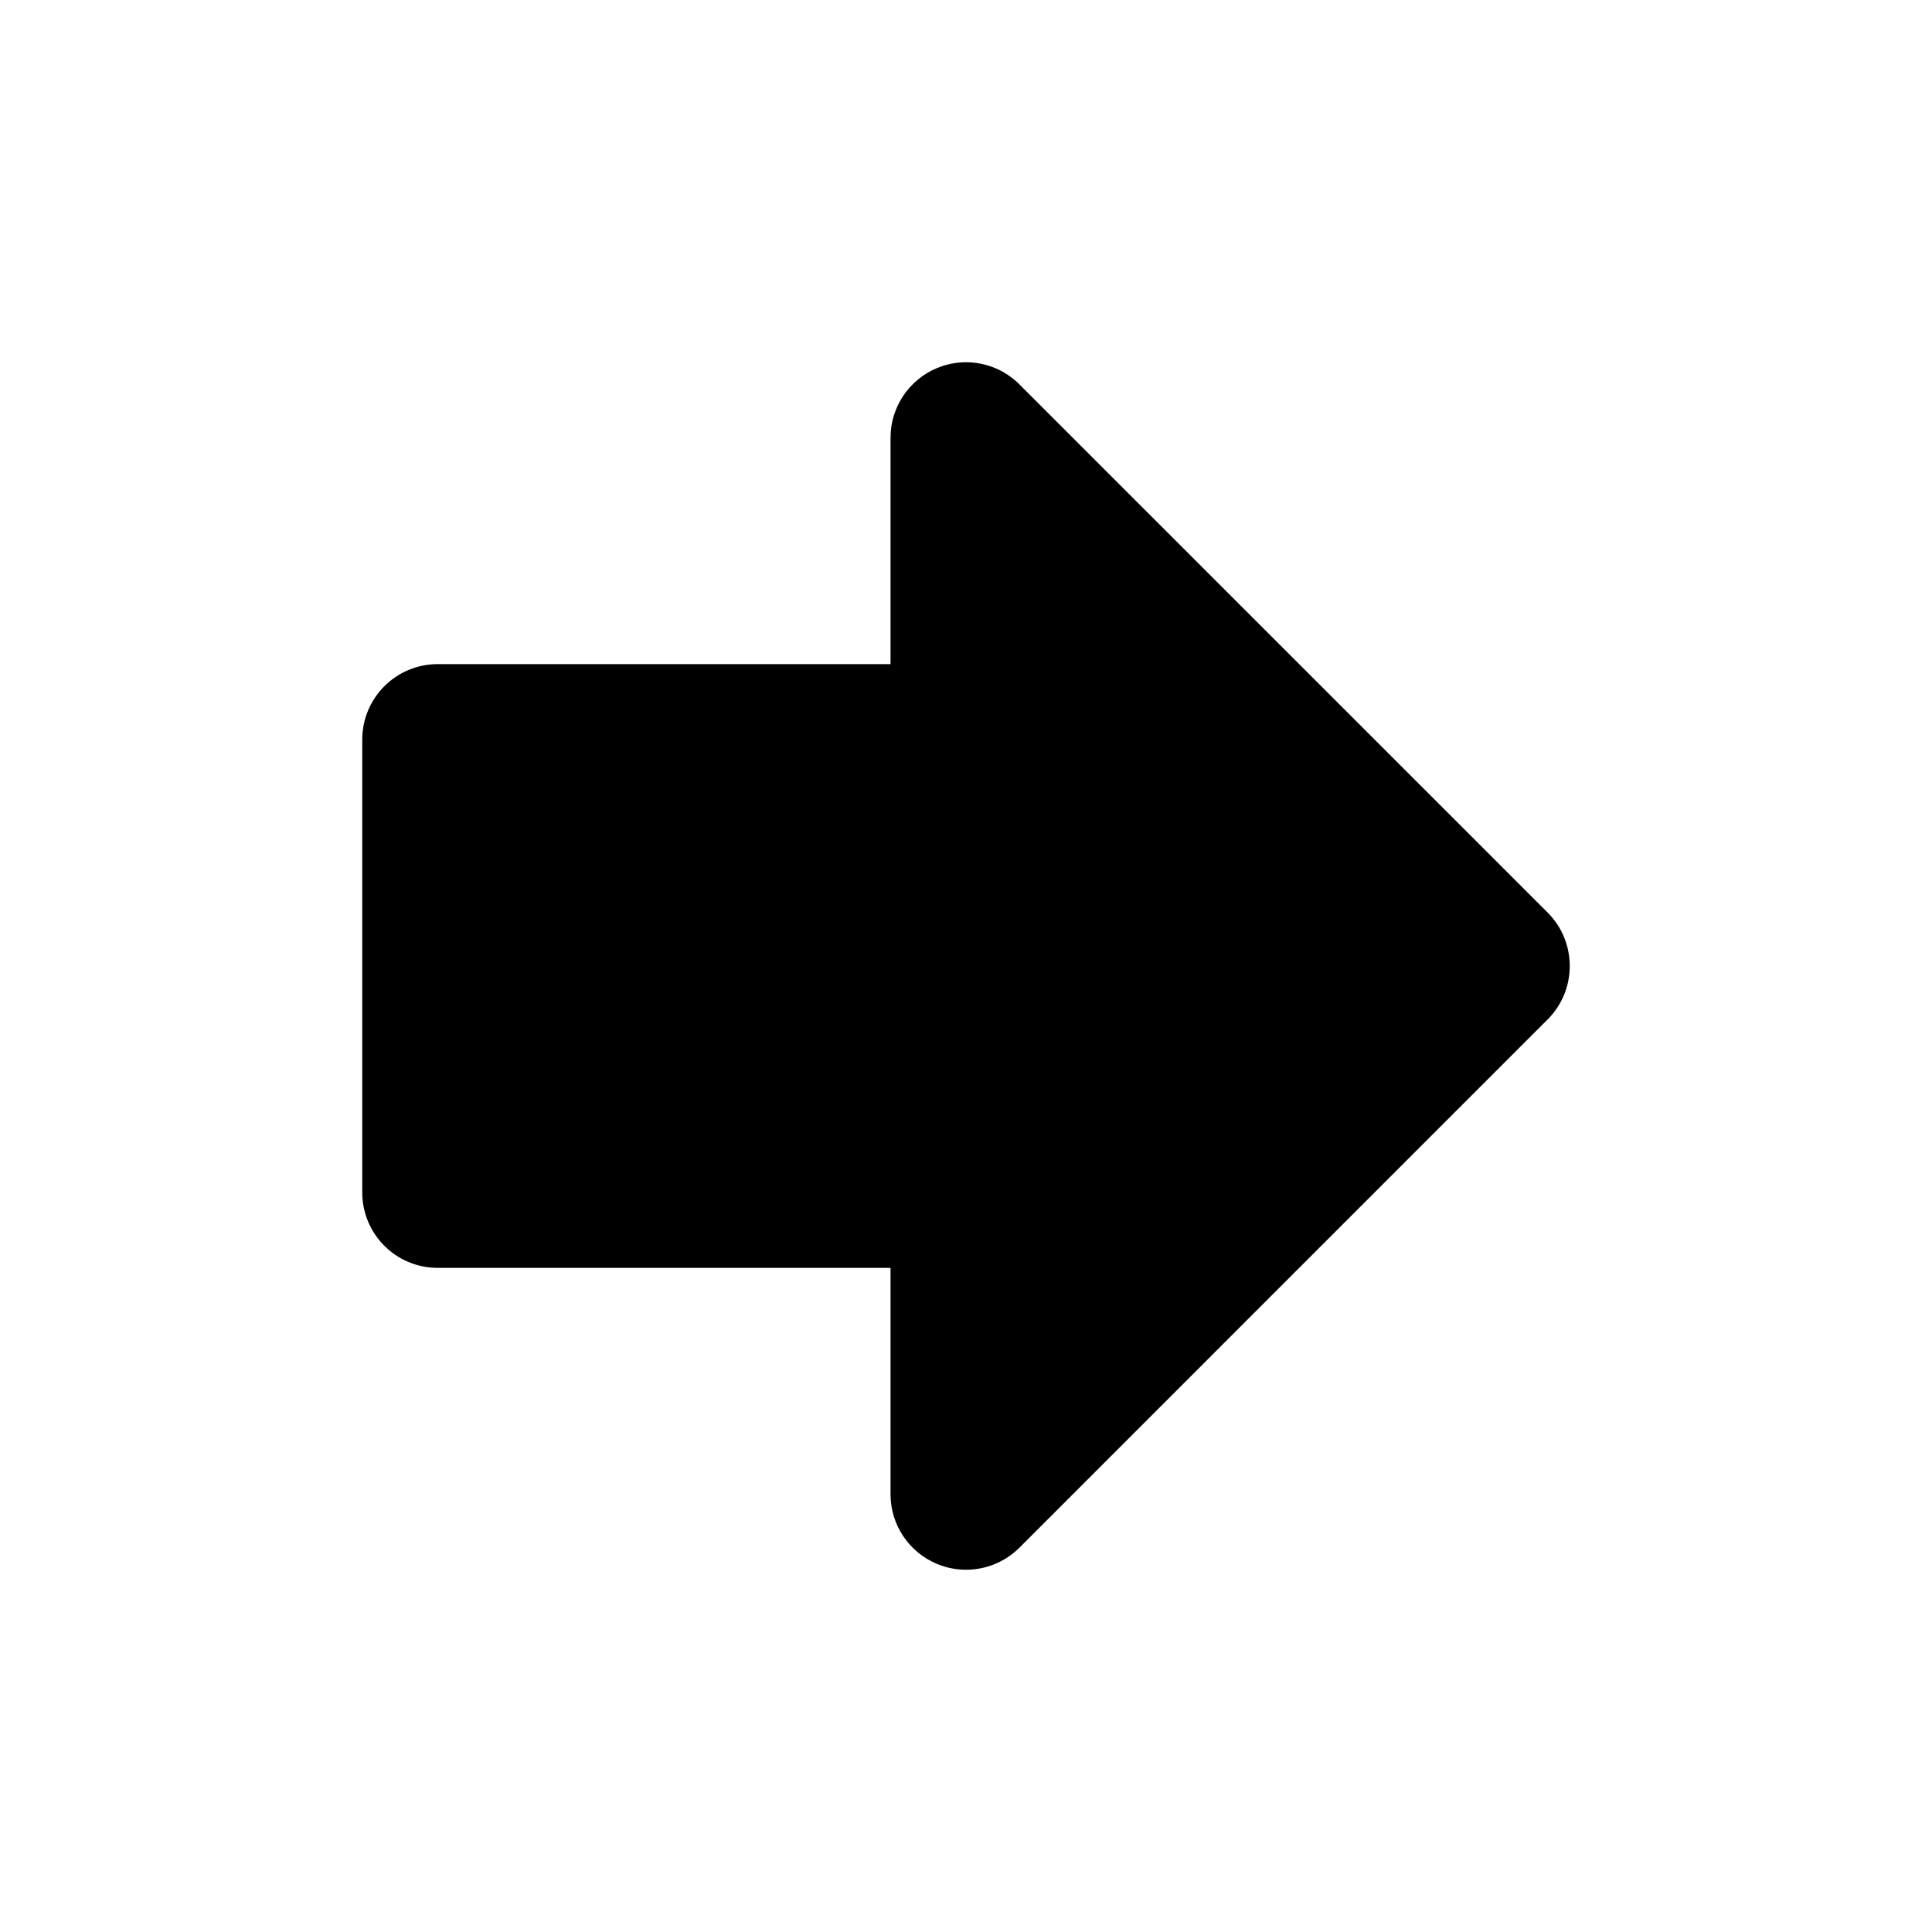 <?xml version="1.0" encoding="UTF-8" standalone="no"?>
<!-- Created with Inkscape (http://www.inkscape.org/) -->

<svg
   xmlns:dc="http://purl.org/dc/elements/1.1/"
   xmlns:cc="http://creativecommons.org/ns#"
   xmlns:rdf="http://www.w3.org/1999/02/22-rdf-syntax-ns#"
   xmlns:svg="http://www.w3.org/2000/svg"
   xmlns="http://www.w3.org/2000/svg"
   xmlns:sodipodi="http://sodipodi.sourceforge.net/DTD/sodipodi-0.dtd"
   xmlns:inkscape="http://www.inkscape.org/namespaces/inkscape"
   width="48px"
   height="48px"
   id="svg4359"
   version="1.1"
   inkscape:version="0.48+devel r12397"
   sodipodi:docname="arrow-right.svg">
  <defs
     id="defs4361" />
  <sodipodi:namedview
     id="base"
     pagecolor="#ffffff"
     bordercolor="#666666"
     borderopacity="1.0"
     inkscape:pageopacity="0.0"
     inkscape:pageshadow="2"
     inkscape:zoom="5.6568543"
     inkscape:cx="0.8737829"
     inkscape:cy="28.710398"
     inkscape:current-layer="layer1"
     showgrid="true"
     inkscape:grid-bbox="true"
     inkscape:document-units="px"
     inkscape:window-width="1366"
     inkscape:window-height="714"
     inkscape:window-x="0"
     inkscape:window-y="30"
     inkscape:window-maximized="1" />
  <g
     id="layer1"
     inkscape:label="Layer 1"
     inkscape:groupmode="layer">
    <path
       inkscape:connector-curvature="0"
       id="path338"
       style="fill:#000000;fill-opacity:1;fill-rule:nonzero;stroke:none"
       d="M 38.452,22.674 25.327,9.55 c -0.358,-0.359 -0.839,-0.55 -1.327,-0.55 -0.241,0 -0.485,0.047 -0.717,0.143 -0.701,0.29 -1.158,0.974 -1.158,1.732 l 0,5.625 -11.25,0 c -1.036,0 -1.875,0.84 -1.875,1.875 l 0,11.25 c 0,1.036 0.839,1.875 1.875,1.875 l 11.25,0 0,5.625 c 0,0.759 0.457,1.441 1.158,1.732 0.232,0.096 0.476,0.143 0.717,0.143 0.487,0 0.968,-0.19 1.327,-0.548 L 38.452,25.326 c 0.731,-0.732 0.731,-1.919 0,-2.652" />
  </g>
</svg>
